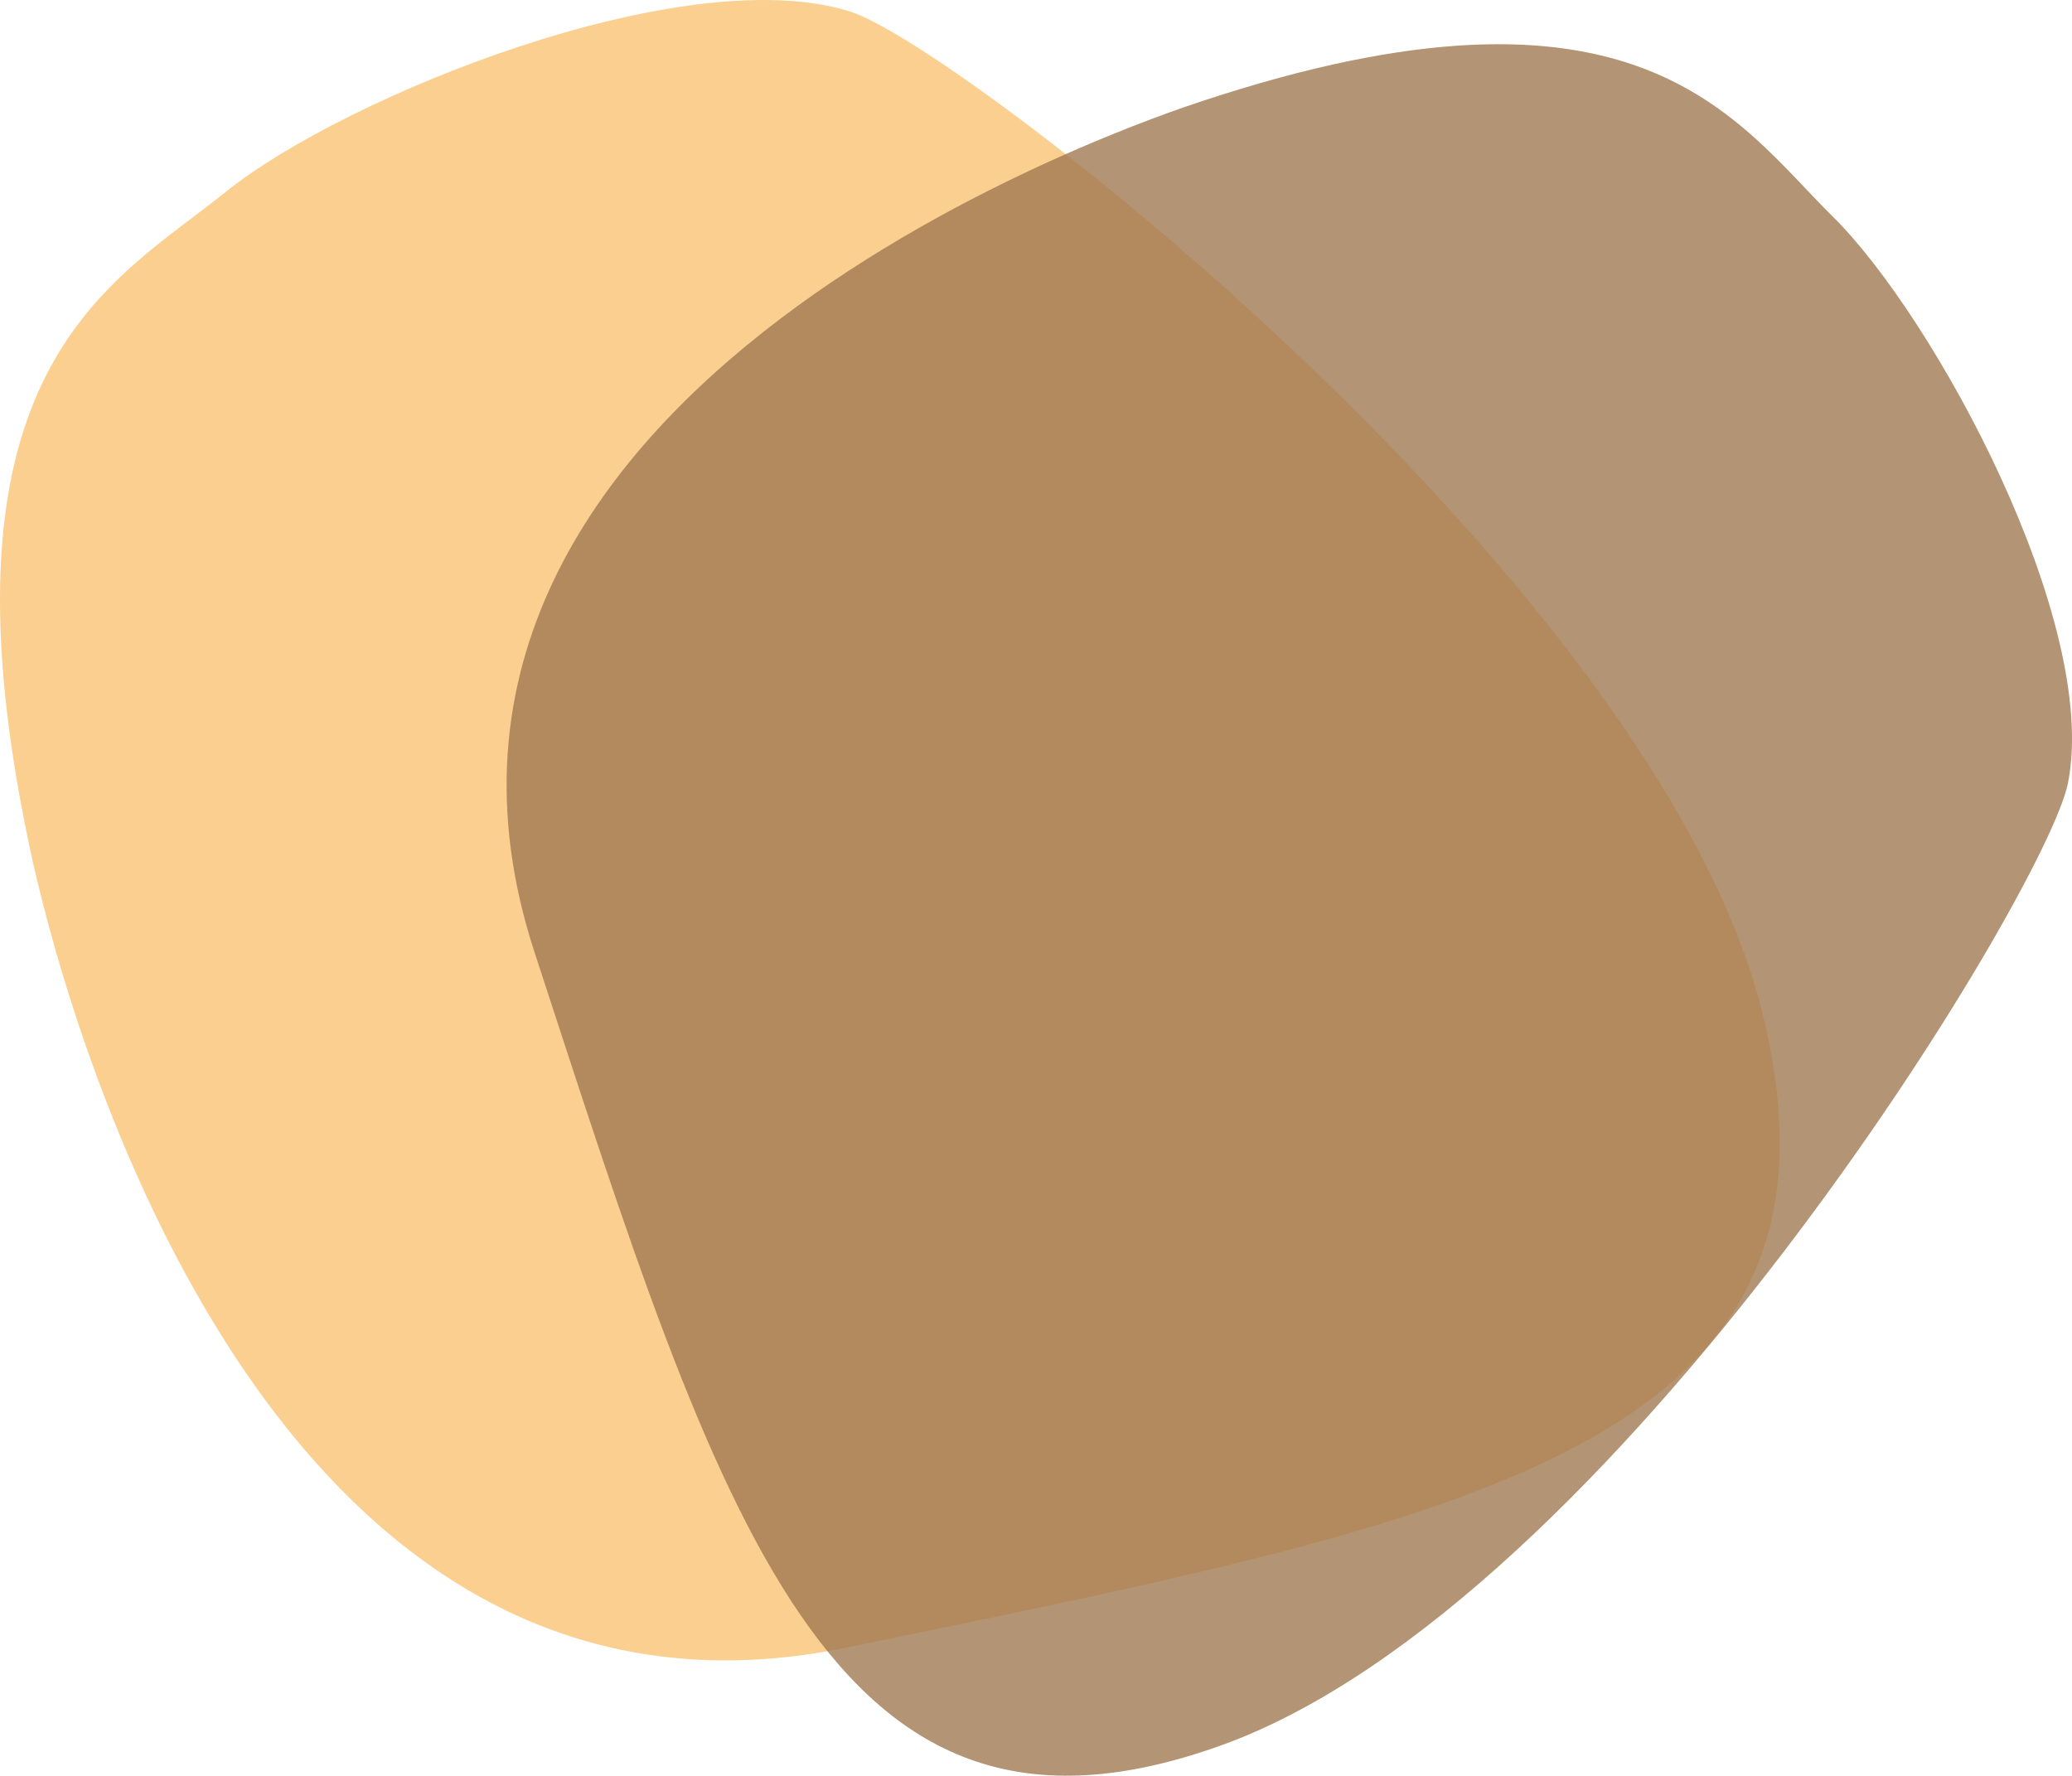 <svg version="1.1" id="图层_1" x="0px" y="0px" width="180px" height="154.272px" viewBox="0 0 180 154.272" enable-background="new 0 0 180 154.272" xml:space="preserve" xmlns="http://www.w3.org/2000/svg" xmlns:xlink="http://www.w3.org/1999/xlink" xmlns:xml="http://www.w3.org/XML/1998/namespace">
  <g>
    <path opacity="0.8" fill="#F9C375" d="M73.881,1.016c-14.444-4.592-44.044,7.4-54.295,15.675
		C9.841,24.559-6.224,31.818,2.517,73.328c0.981,4.659,16.917,80.962,70.996,69.814c54.082-11.148,88.572-17.32,79.707-54.668
		C144.356,51.127,83.571,4.098,73.881,1.016z" class="color c1"/>
    <path opacity="0.8" fill="#A07952" d="M179.651,68.028c2.773-14.022-11.598-40.487-20.436-49.215
		c-8.404-8.3-16.908-22.584-54.879-9.997c-4.262,1.412-74.07,24.423-57.9,73.916c16.172,49.492,25.605,81.157,59.662,68.898
		C140.157,139.371,177.79,77.436,179.651,68.028z" class="color c2"/>
  </g>
</svg>